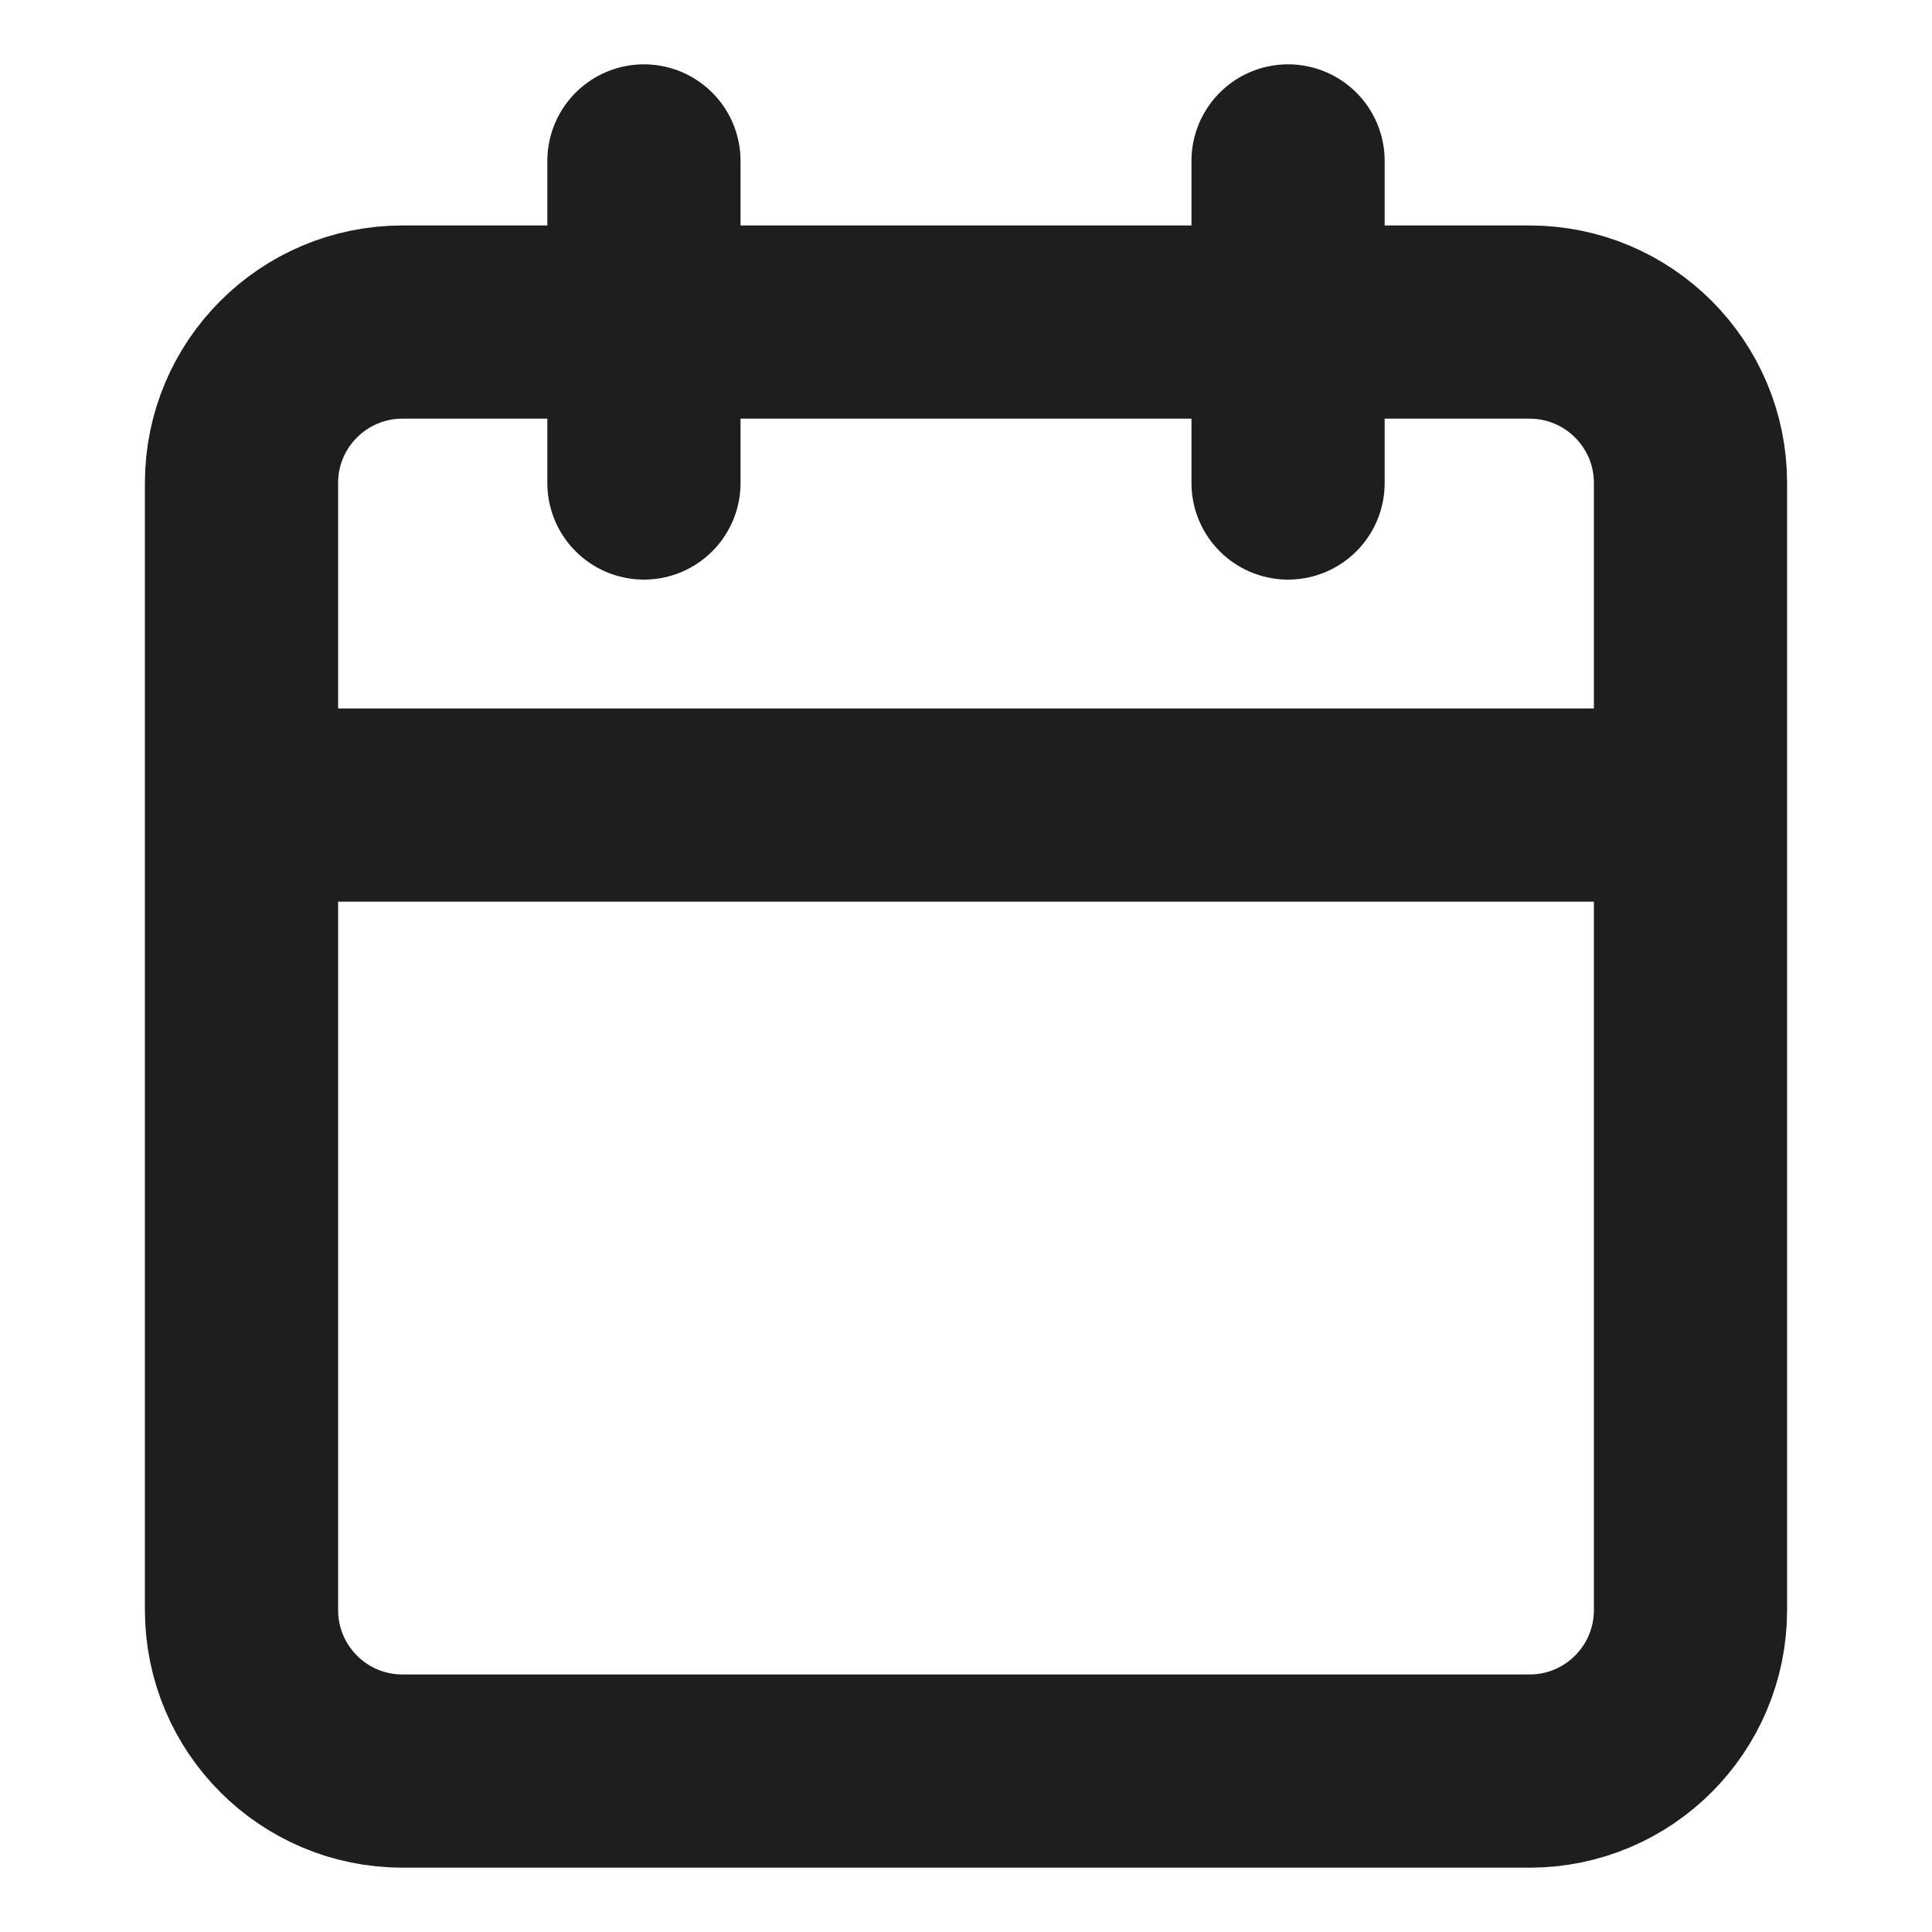 <svg width="10" height="10" viewBox="0 0 10 10" fill="none" xmlns="http://www.w3.org/2000/svg">
<g clip-path="url(#clip0_625_511)">
<path d="M6.667 0.833V2.5M3.333 0.833V2.5M1.25 4.167H8.75M2.083 1.667H7.917C8.377 1.667 8.75 2.04 8.75 2.5V8.333C8.75 8.794 8.377 9.167 7.917 9.167H2.083C1.623 9.167 1.25 8.794 1.25 8.333V2.5C1.25 2.04 1.623 1.667 2.083 1.667Z" stroke="#1E1E1E" stroke-linecap="round" stroke-linejoin="round"/>
</g>
<defs>
<clipPath id="clip0_625_511">
<rect width="10" height="10" fill="white"/>
</clipPath>
</defs>
</svg>
